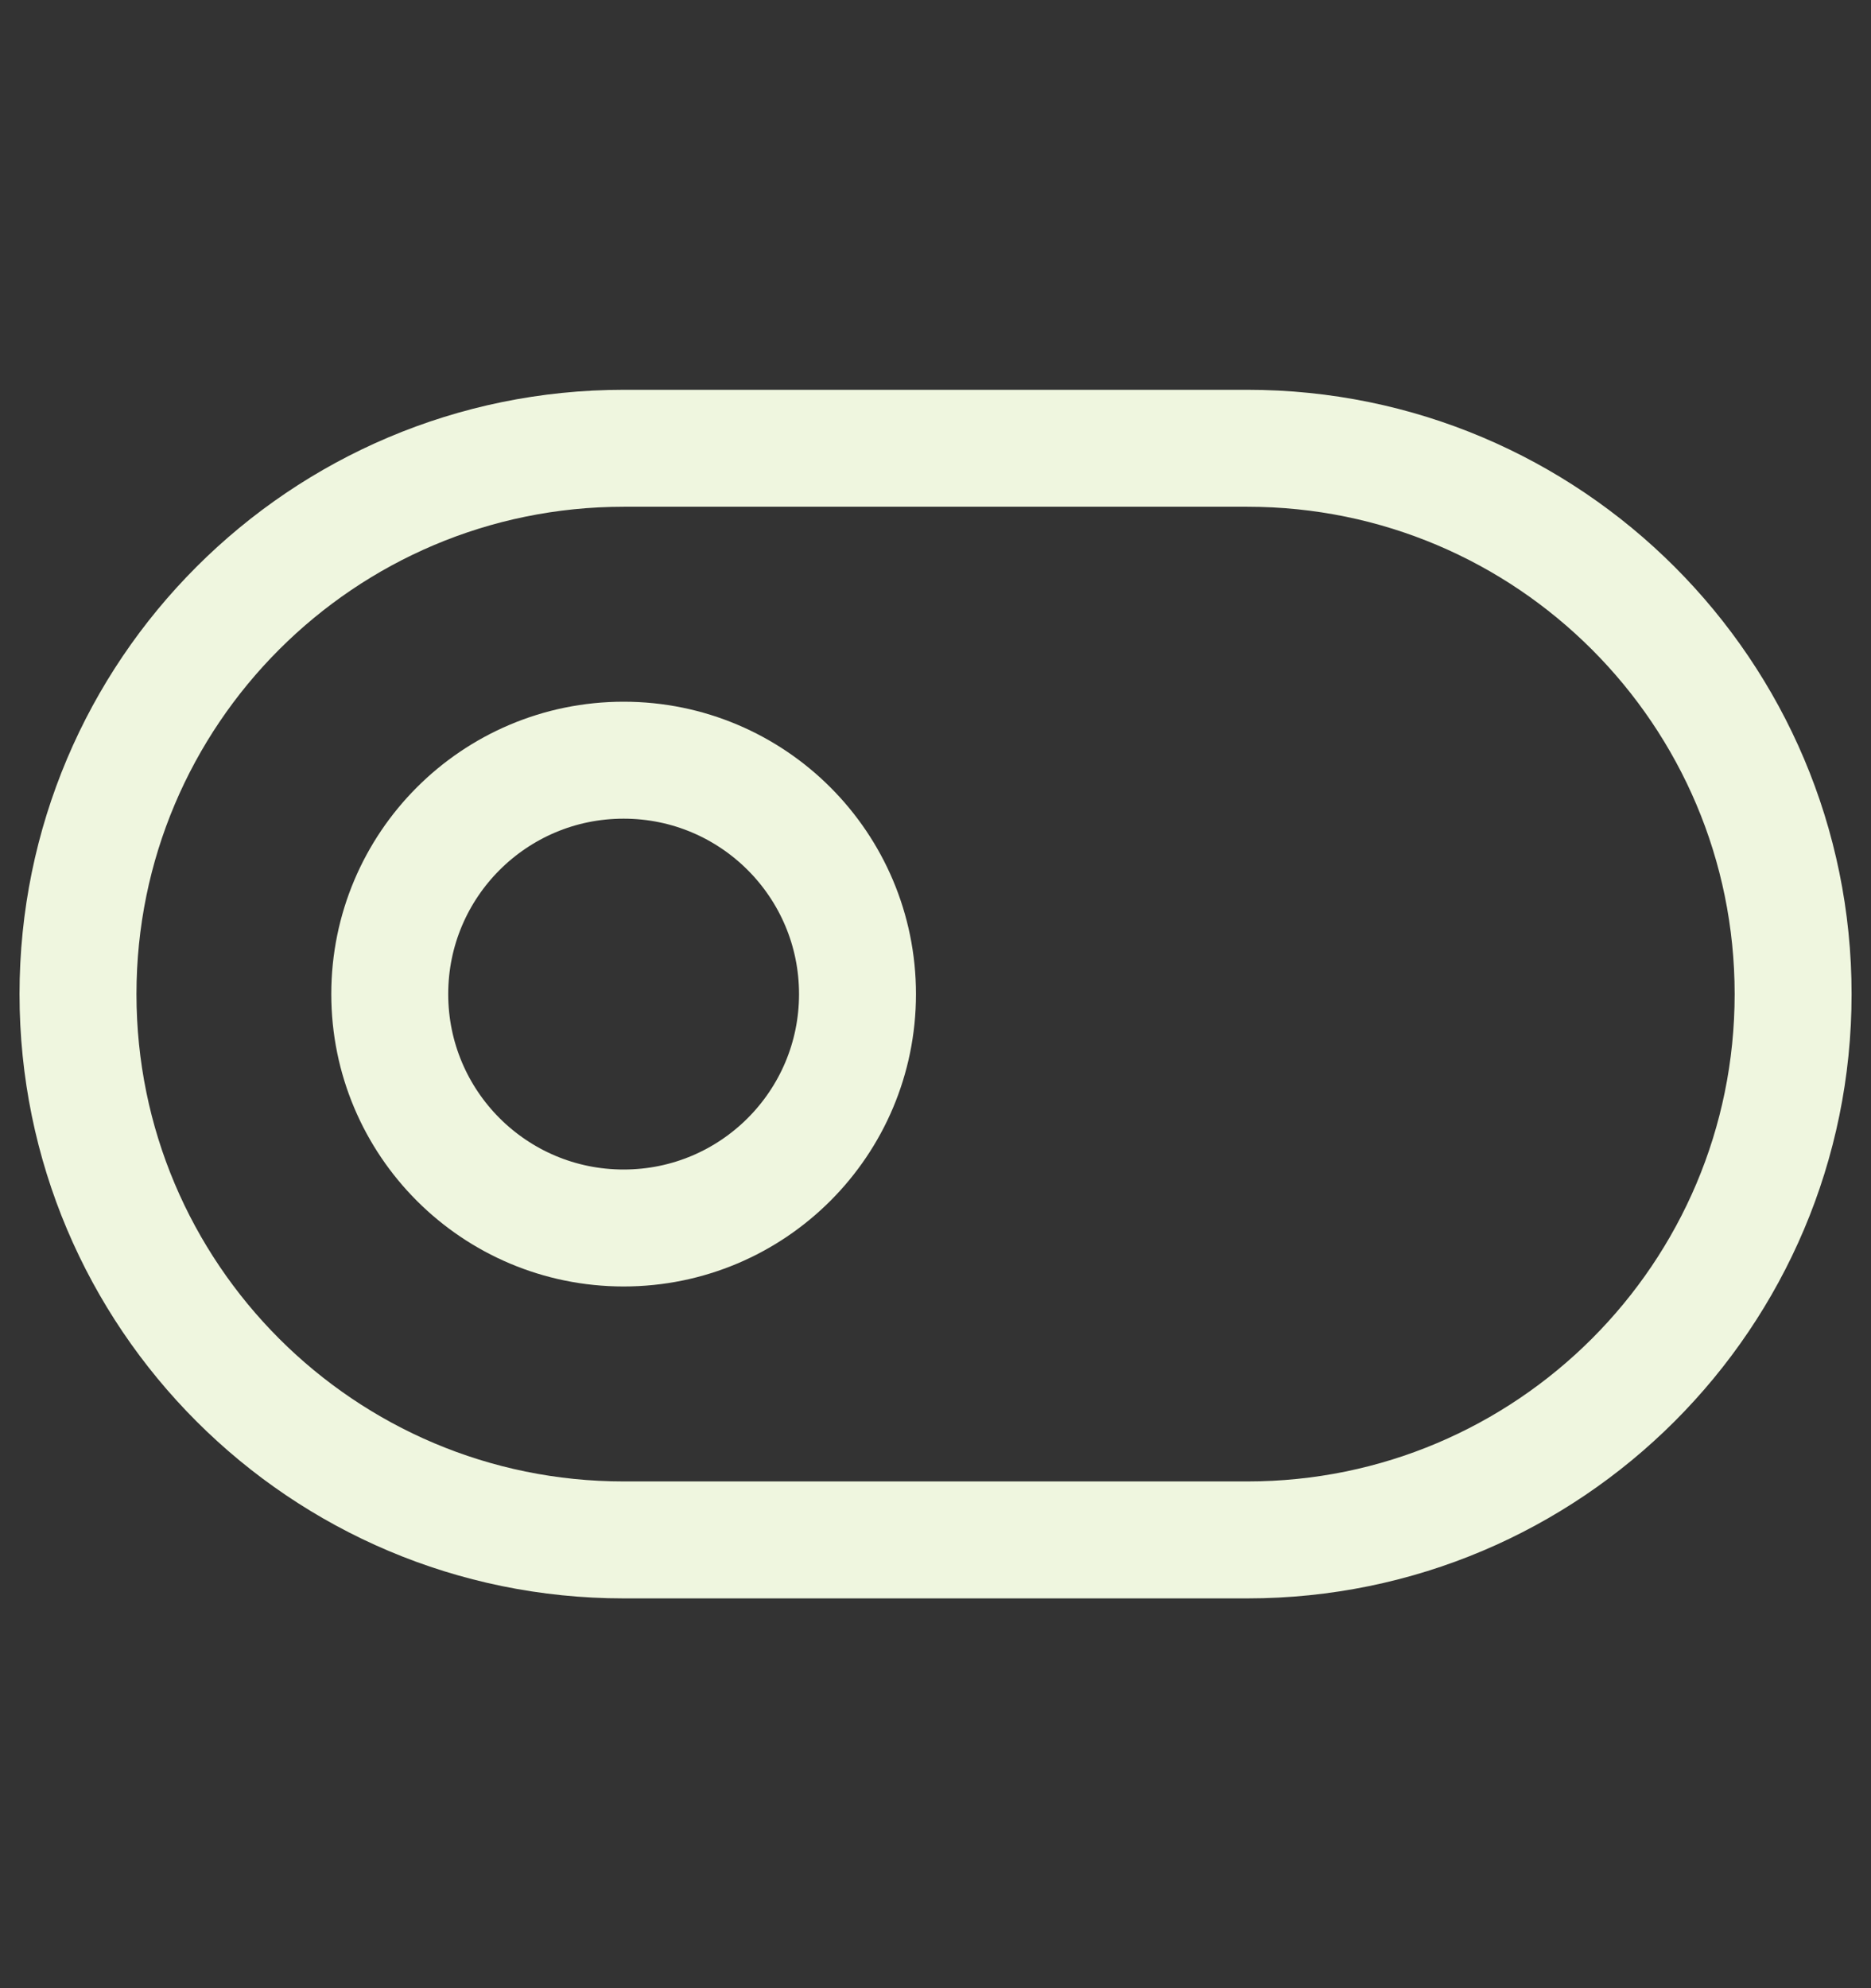 <svg width="16" height="17" viewBox="0 0 16 17" fill="none" xmlns="http://www.w3.org/2000/svg">
<rect x="0" y="0" width="16" height="17" fill="#333333" stroke="none"/>
<path d="M10.667 3.833H5.334C2.756 3.833 0.667 5.923 0.667 8.5C0.667 11.077 2.756 13.167 5.334 13.167H10.667C13.244 13.167 15.334 11.077 15.334 8.5C15.334 5.923 13.244 3.833 10.667 3.833Z" stroke="#EFF6DF" stroke-linecap="round" stroke-linejoin="round"/>
<path d="M5.333 10.5C6.438 10.5 7.333 9.605 7.333 8.5C7.333 7.395 6.438 6.5 5.333 6.5C4.228 6.5 3.333 7.395 3.333 8.5C3.333 9.605 4.228 10.5 5.333 10.5Z" stroke="#EFF6DF" stroke-linecap="round" stroke-linejoin="round"/>
</svg>
